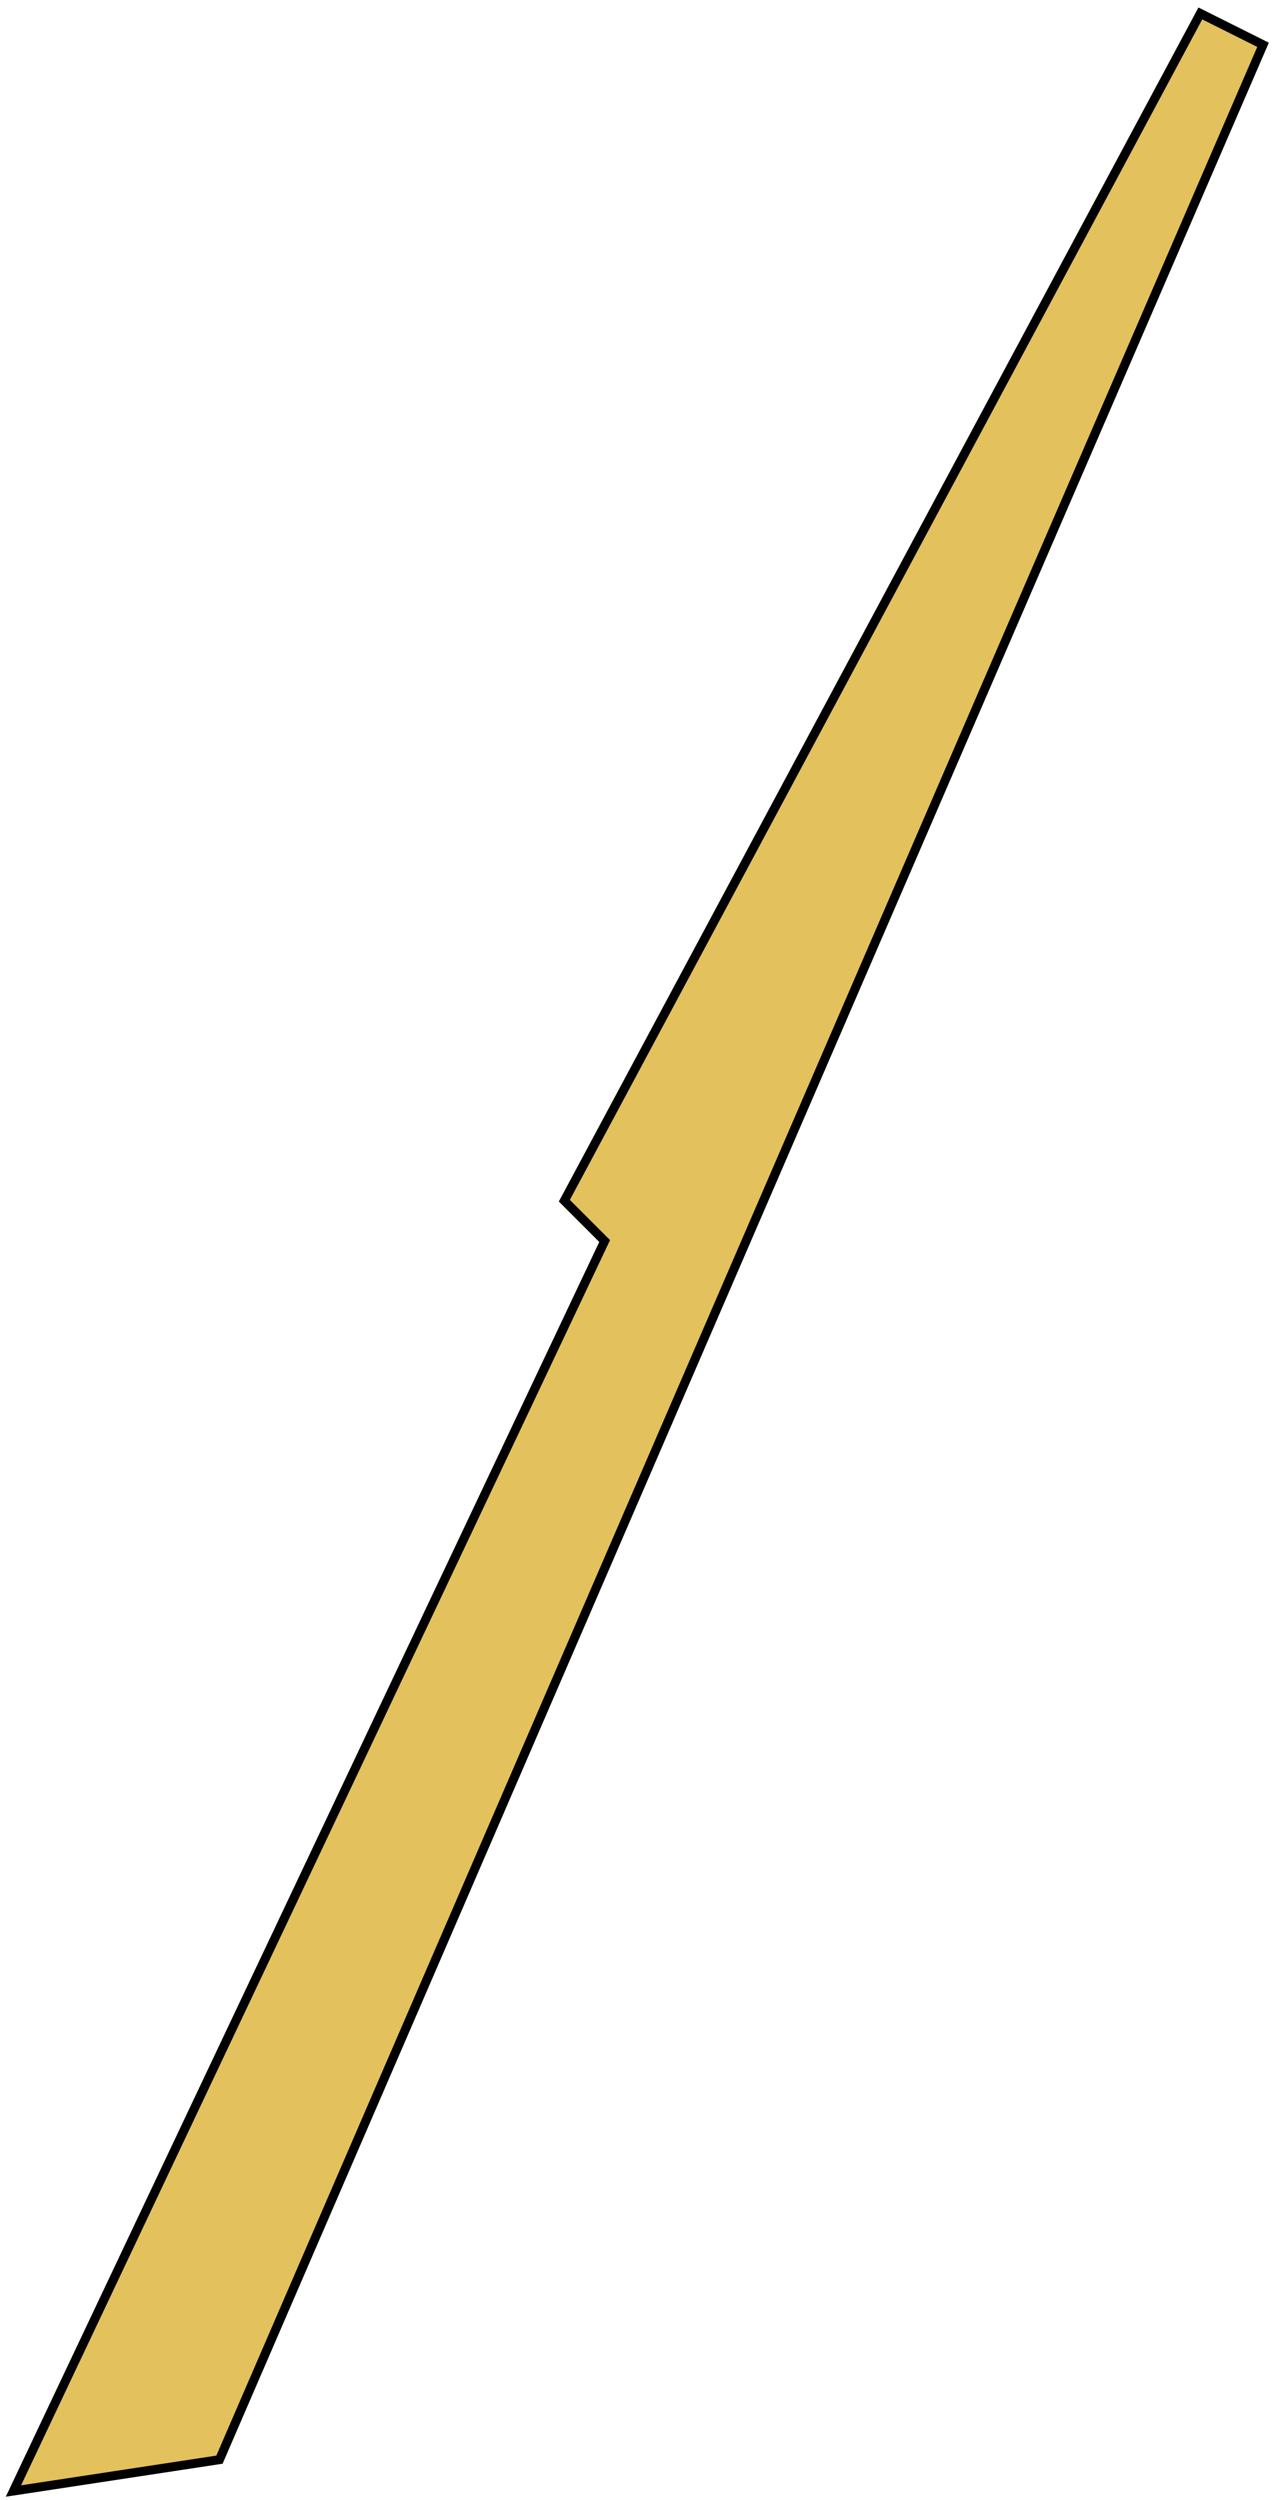 <svg width="142" height="279" viewBox="0 0 142 279" fill="none" xmlns="http://www.w3.org/2000/svg">
<path d="M63 134L134 1.5L141 5L24.5 274.5L1.5 278L67.5 138.5L63 134Z" fill="#E3C15C" stroke="black"/>
</svg>
